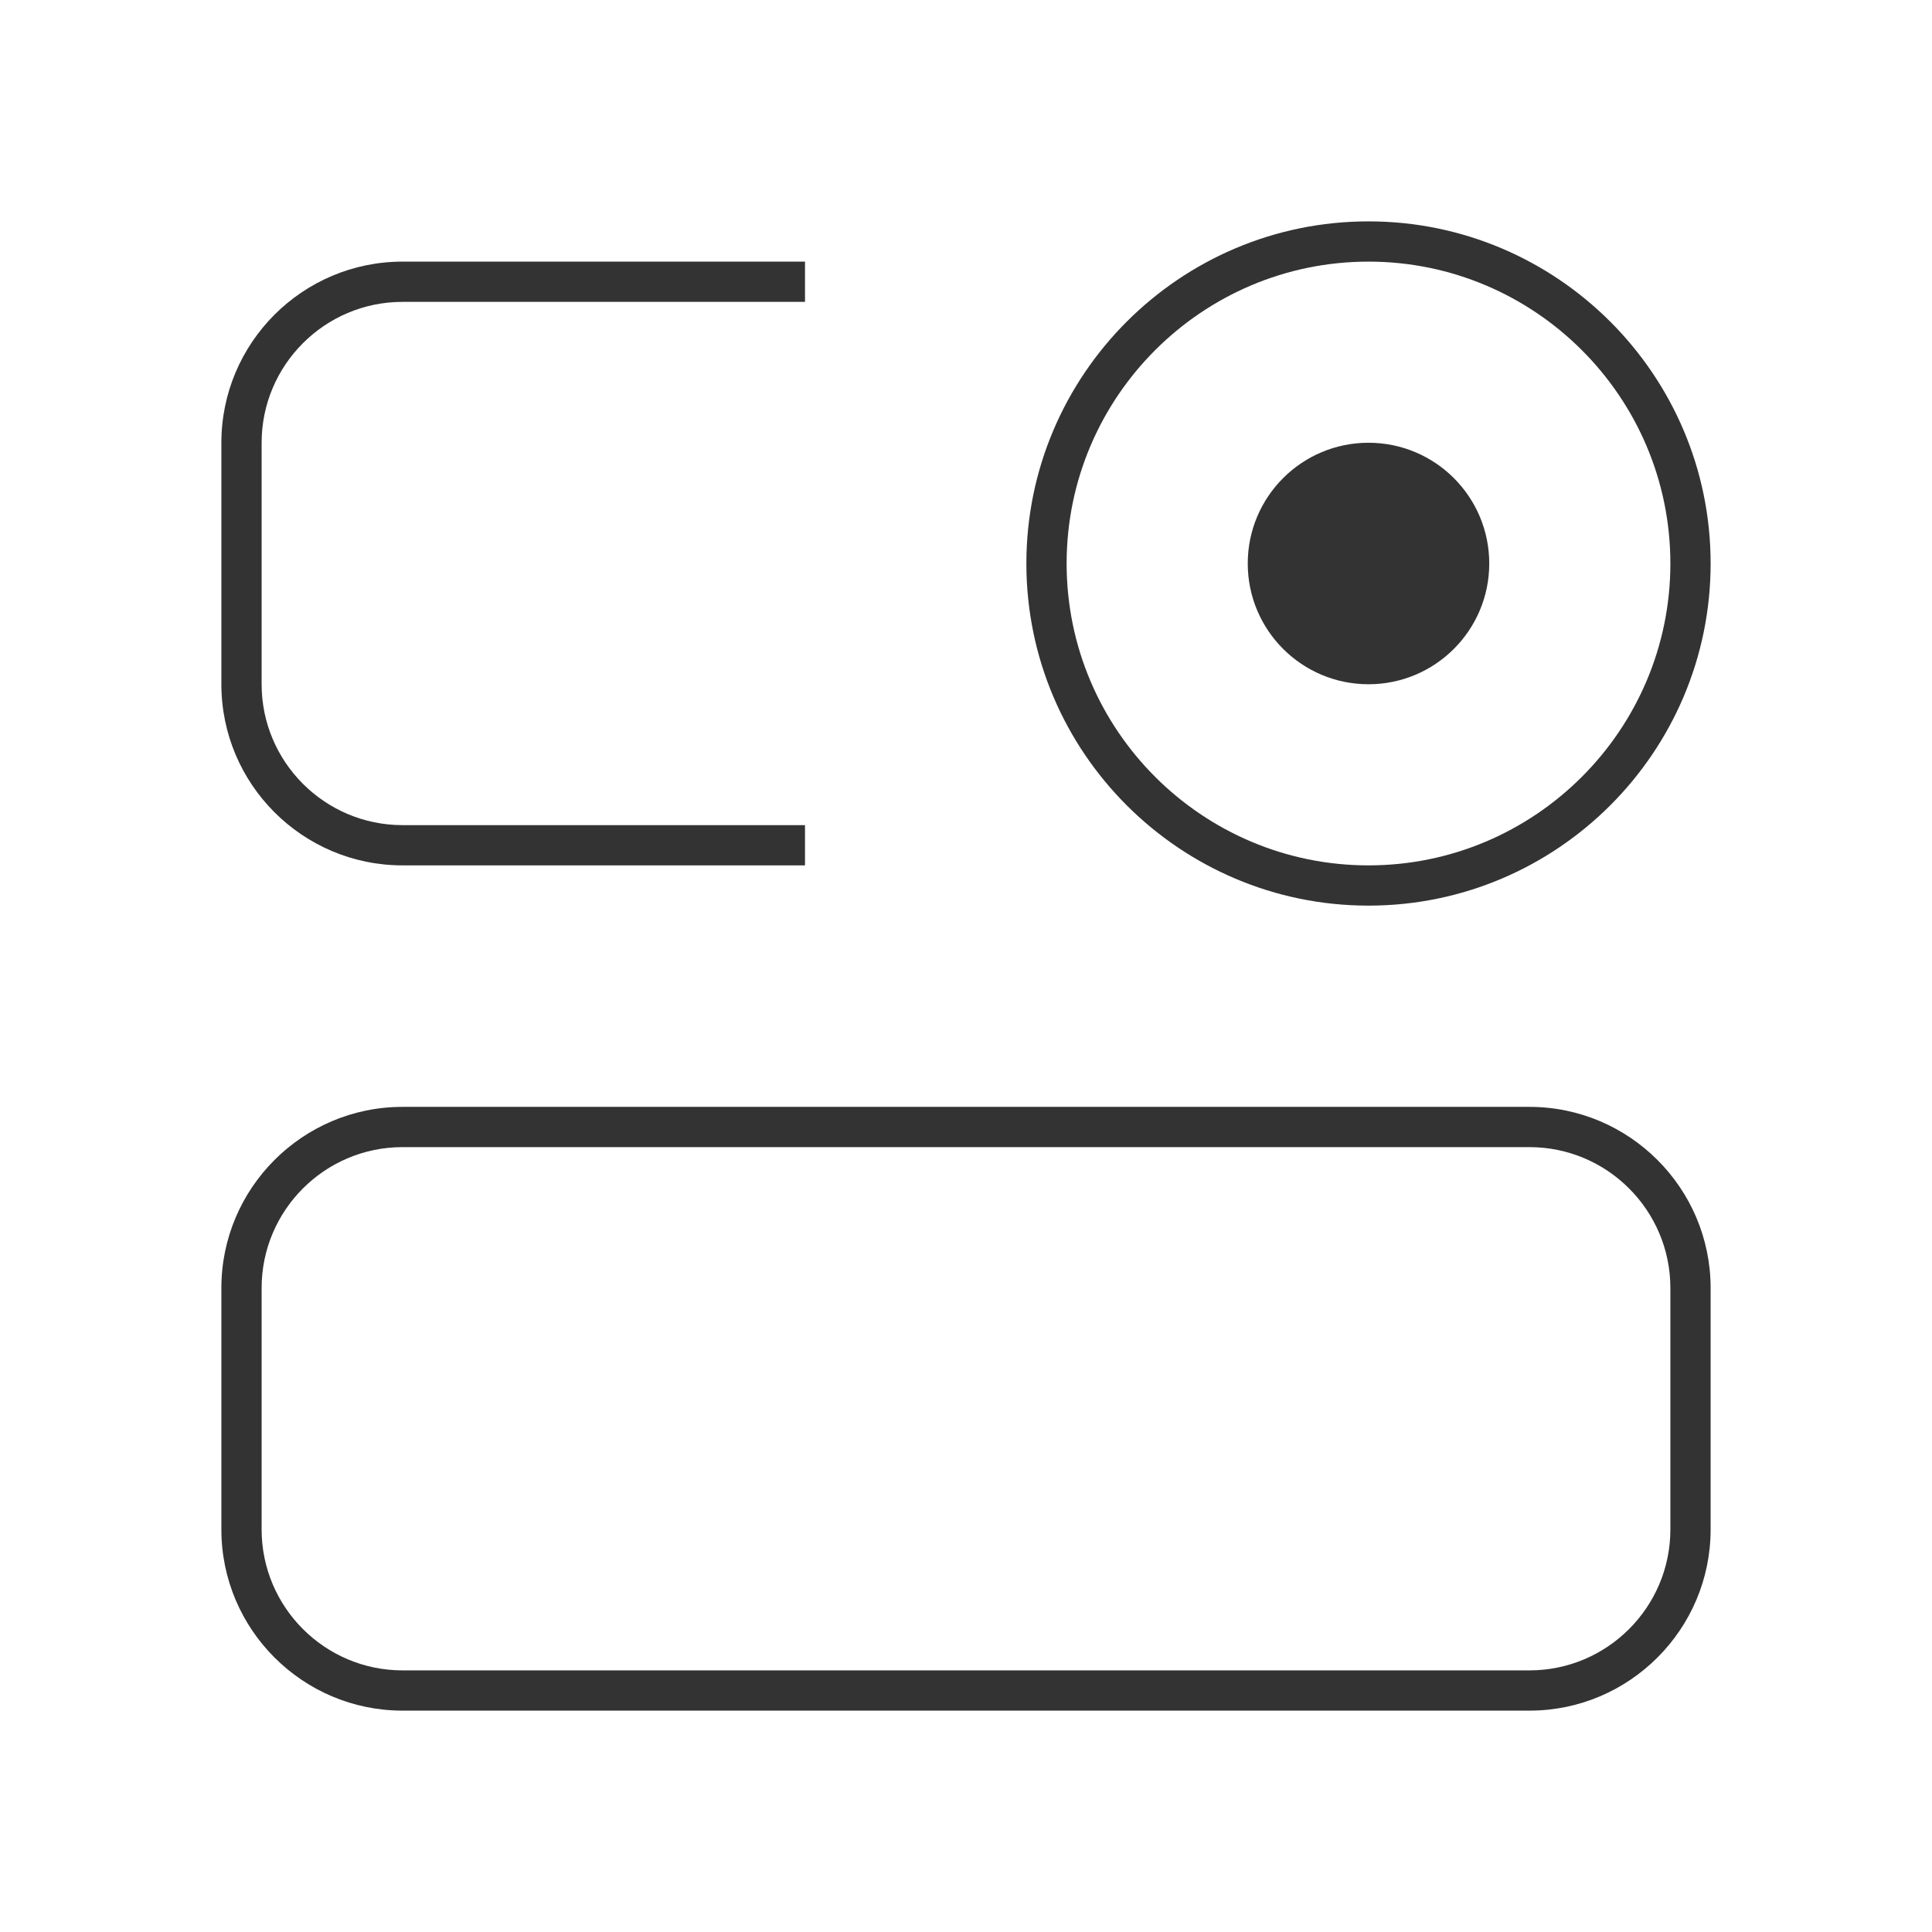 <?xml version="1.0" encoding="iso-8859-1"?>
<svg version="1.1" id="&#x56FE;&#x5C42;_1" xmlns="http://www.w3.org/2000/svg" xmlns:xlink="http://www.w3.org/1999/xlink" x="0px"
	 y="0px" viewBox="0 0 24 24" style="enable-background:new 0 0 24 24;" xml:space="preserve">
<path style="fill:#333333;" d="M19,21.25H5c-1.241,0-2.25-1.01-2.25-2.25v-3c0-1.24,1.009-2.25,2.25-2.25h14
	c1.24,0,2.25,1.01,2.25,2.25v3C21.25,20.24,20.24,21.25,19,21.25z M5,14.25c-0.965,0-1.75,0.785-1.75,1.75v3
	c0,0.965,0.785,1.75,1.75,1.75h14c0.965,0,1.75-0.785,1.75-1.75v-3c0-0.965-0.785-1.75-1.75-1.75H5z"/>
<path style="fill:#333333;" d="M10,10.75H5c-1.241,0-2.25-1.009-2.25-2.25v-3c0-1.241,1.009-2.25,2.25-2.25h5v0.5H5
	c-0.965,0-1.75,0.785-1.75,1.75v3c0,0.965,0.785,1.75,1.75,1.75h5V10.75z"/>
<path style="fill:#333333;" d="M17,11.25c-2.344,0-4.25-1.907-4.25-4.25S14.656,2.75,17,2.75S21.25,4.657,21.25,7
	S19.344,11.25,17,11.25z M17,3.25c-2.067,0-3.75,1.682-3.75,3.75s1.683,3.75,3.75,3.75S20.75,9.068,20.75,7S19.067,3.25,17,3.25z"/>
<circle style="fill:#333333;" cx="17" cy="7" r="1.5"/>
</svg>






